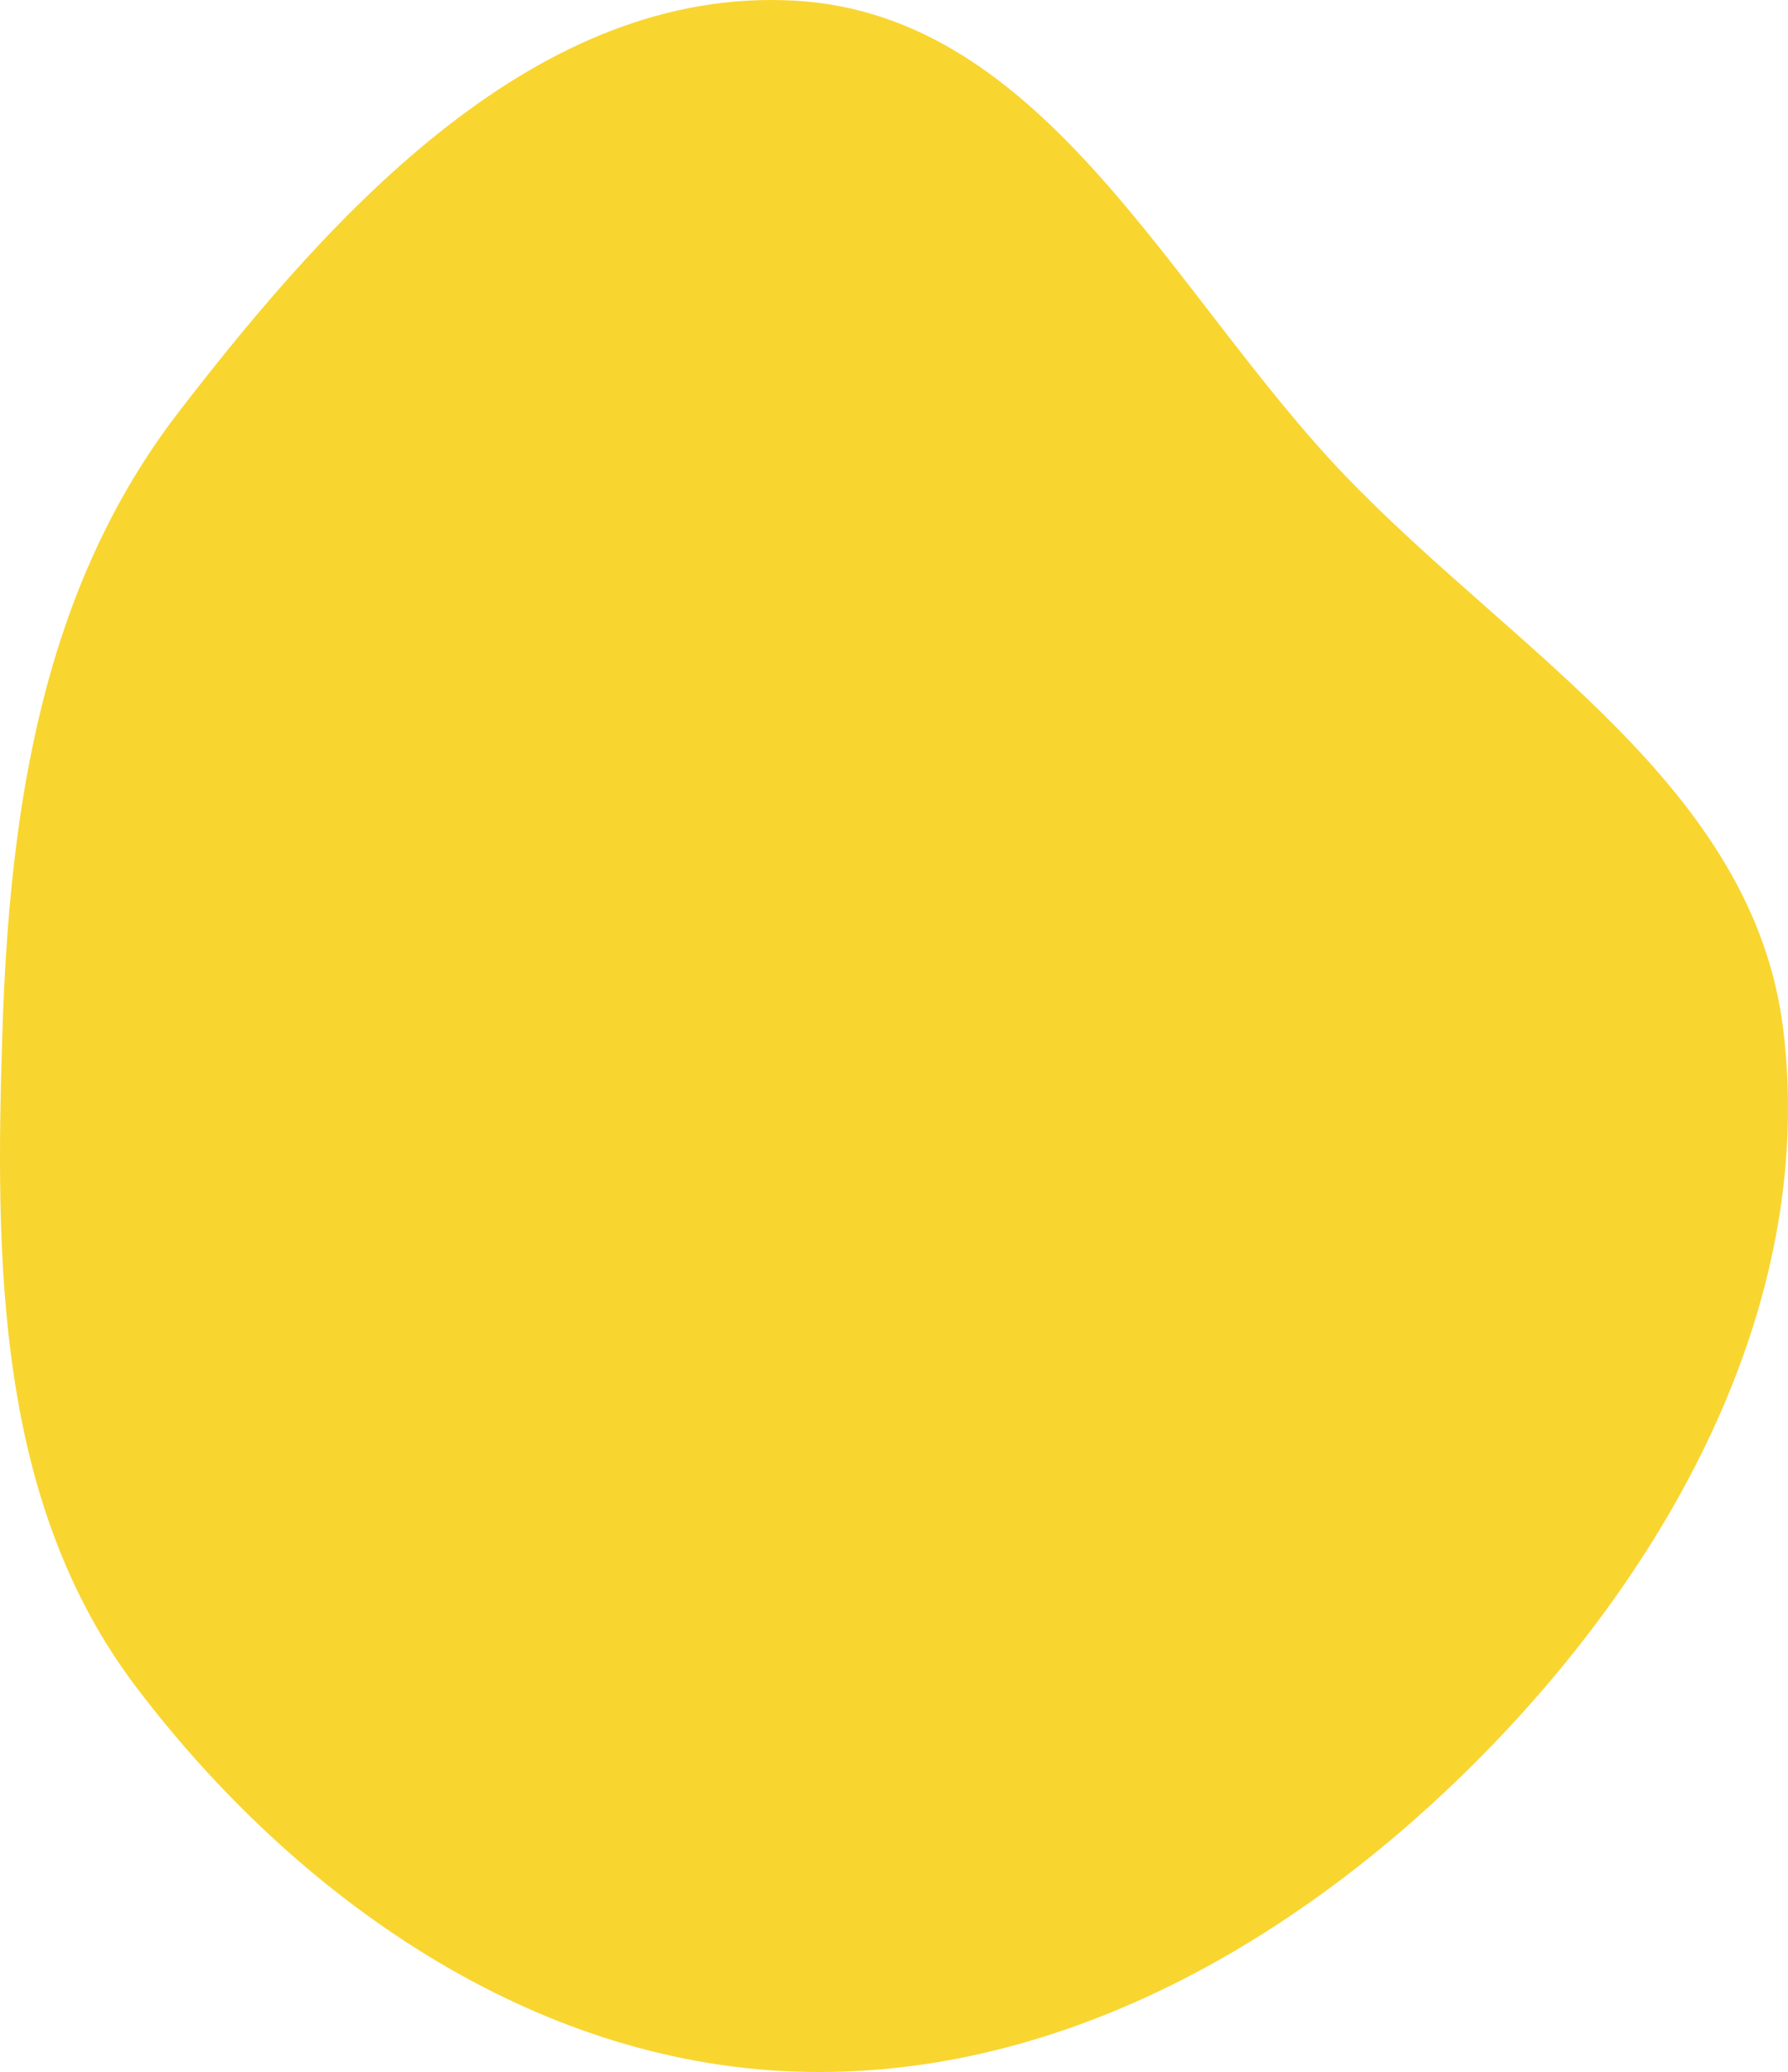 <svg width="466" height="540" viewBox="0 0 466 540" fill="none" xmlns="http://www.w3.org/2000/svg">
<path fill-rule="evenodd" clip-rule="evenodd" d="M207 0.166C272.67 3.772 305.203 76.758 350.823 124.208C394.925 170.079 457.012 205.052 464.753 268.259C473.118 336.556 438.373 402.72 391.045 452.595C342.432 503.824 277.519 542.405 207 539.883C138.321 537.427 77.258 494.662 35.645 439.885C-1.053 391.579 -1.328 328.926 0.651 268.259C2.539 210.354 11.171 153.377 46.487 107.493C87.319 54.444 140.223 -3.502 207 0.166Z" fill="#F9D530"/>
</svg>
